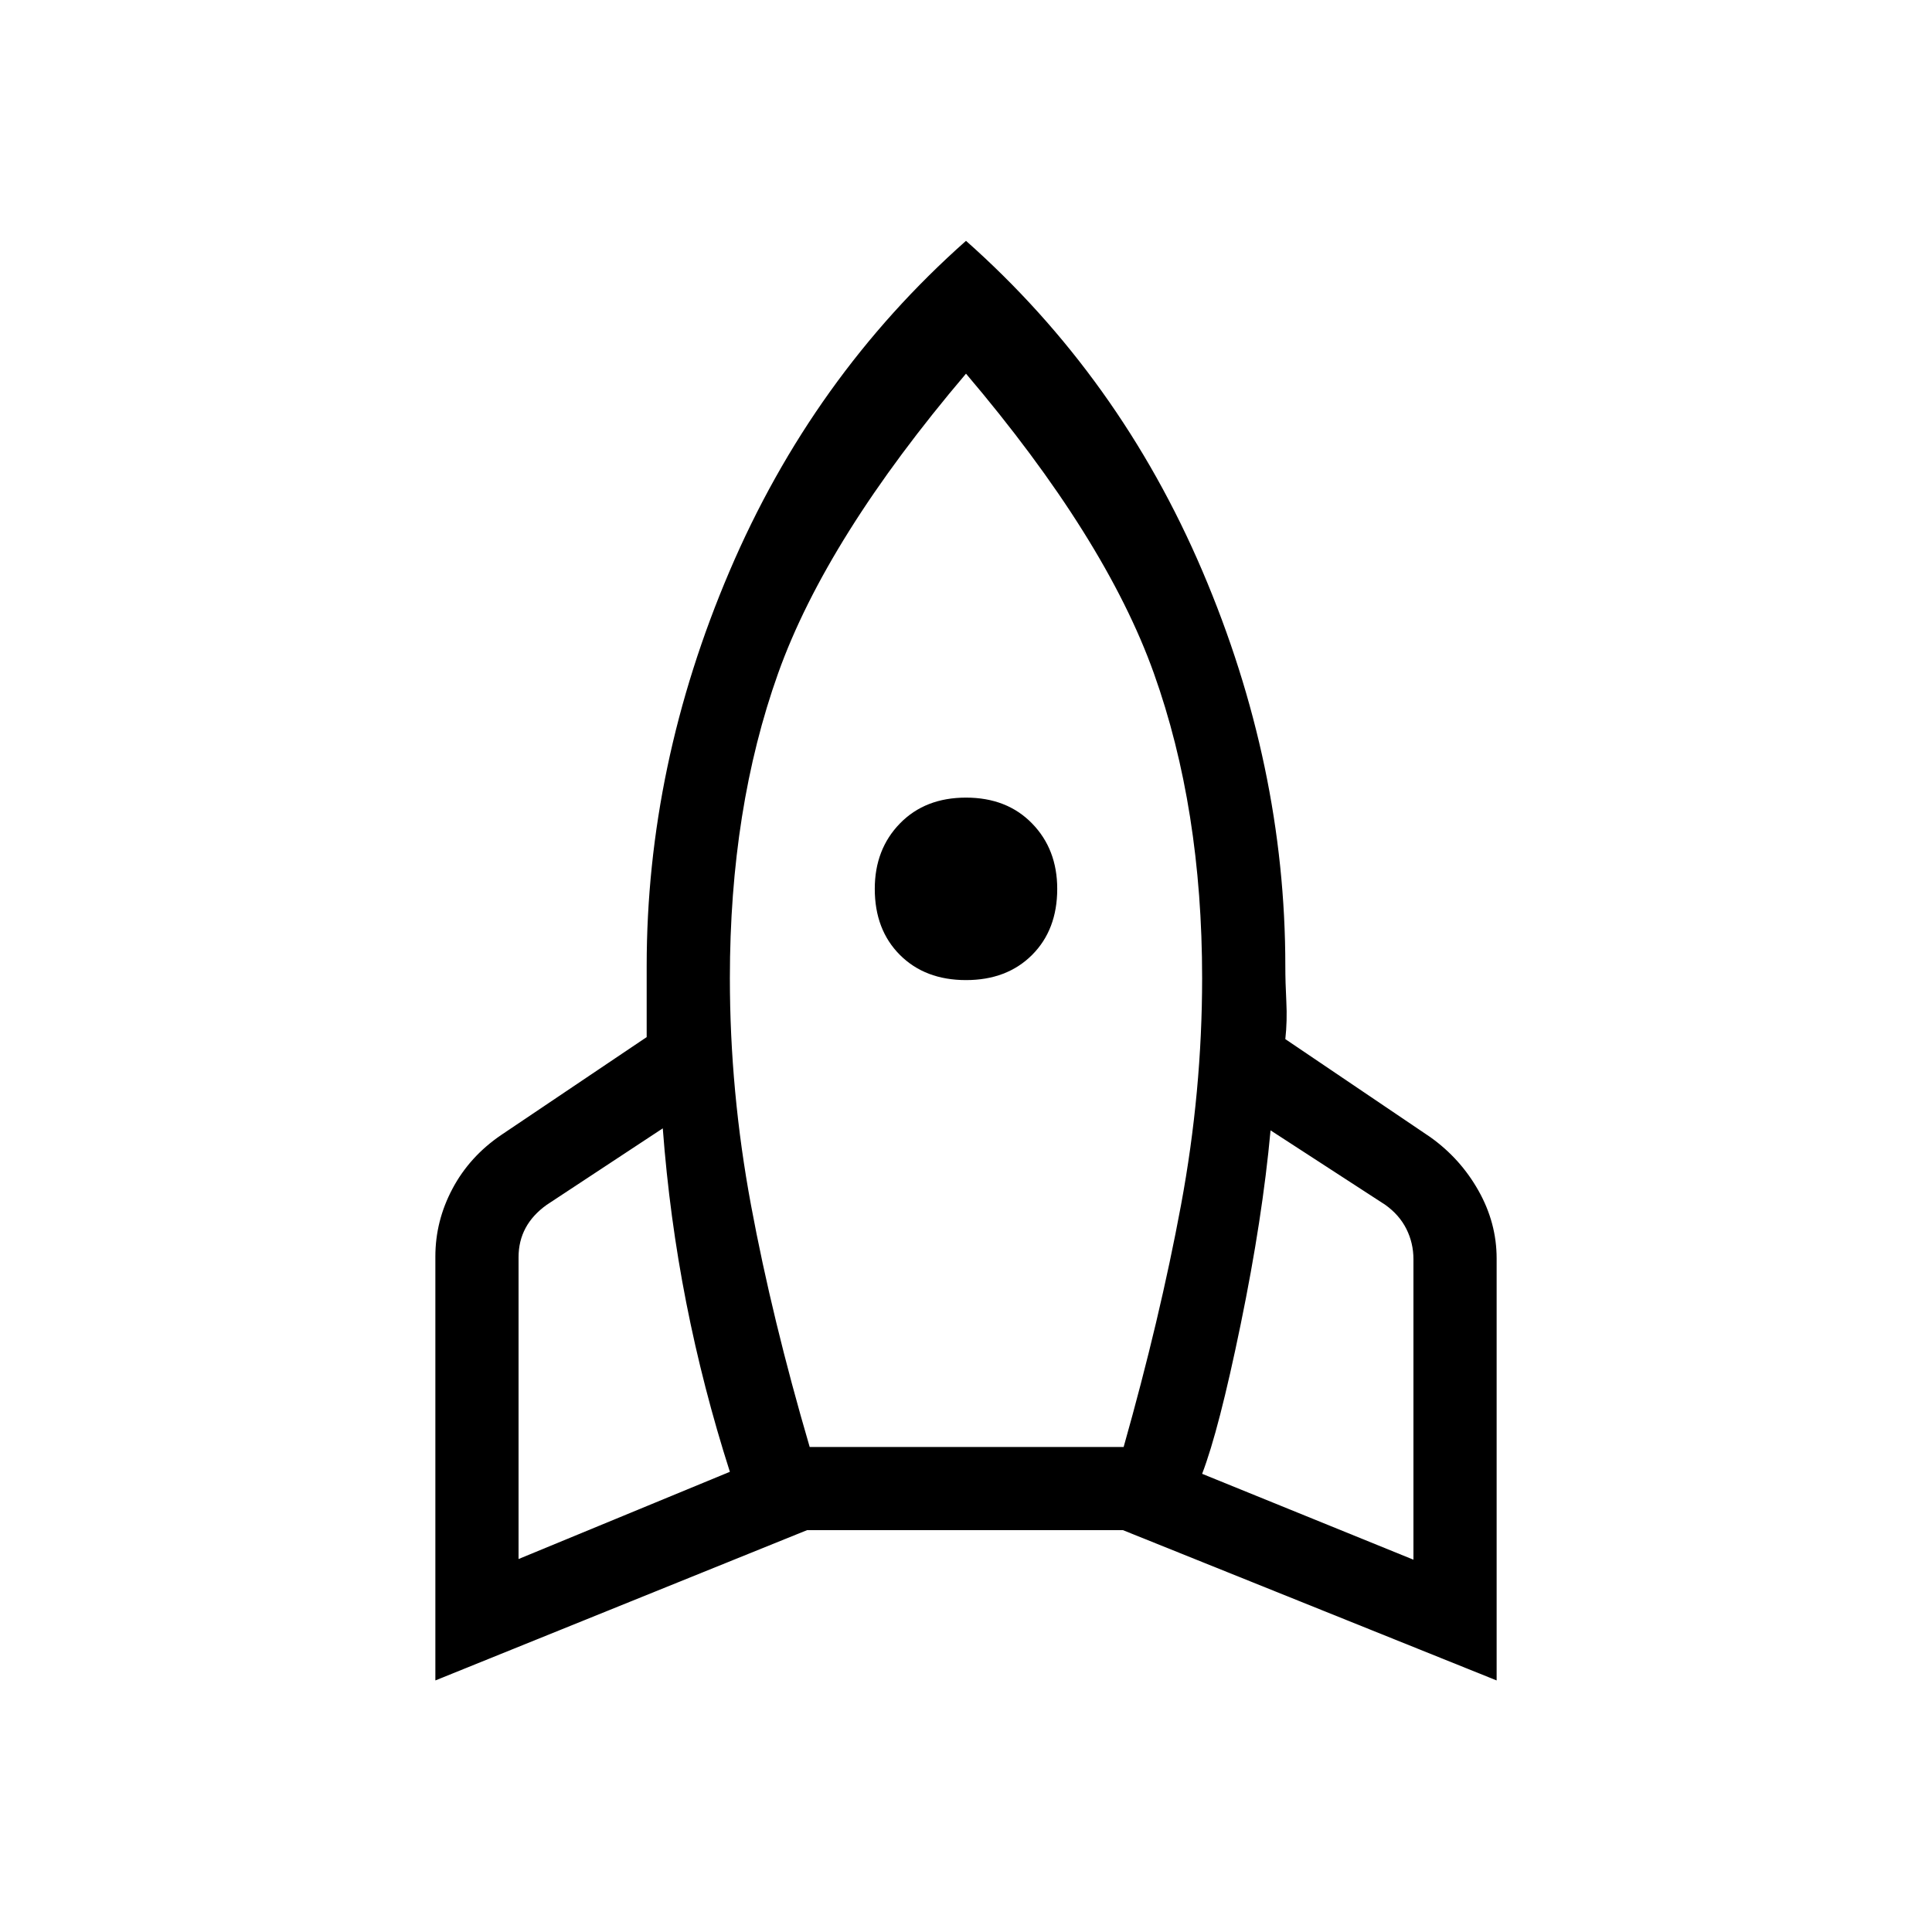 <svg xmlns="http://www.w3.org/2000/svg" height="40" viewBox="0 -960 960 960" width="40"><path d="m257.67-185.33 105-43.34q-13.34-41.66-21.67-84-8.33-42.33-11.67-86.66l-57.66 38q-7 5-10.5 11.5t-3.5 14.5v150ZM402.33-241h156q18-63.67 28.5-120.17T597.33-474q0-84.33-24-151.5T480-774.33q-69.33 81.66-93.33 148.83-24 67.17-24 151.5 0 56.33 10.5 112.83T402.33-241ZM480-473q-20.33 0-32.83-12.5t-12.5-32.83q0-19.67 12.5-32.5 12.5-12.84 32.83-12.84t32.83 12.84q12.5 12.83 12.5 32.5 0 20.33-12.5 32.83T480-473Zm222.33 288v-149.33q0-8-3.5-15t-10.5-12l-57-37q-4 43.66-14.83 96.33t-19.17 74.33l105 42.67ZM480-840.33q76.33 67.66 117.5 164.16T638.67-480q0 8 .5 17.67.5 9.66-.5 18.66l72 48.67q15 10.67 24 26.67t9 33.66V-125L558-199.67H401L216.33-125v-210.67q0-17.66 8.5-33.66 8.5-16 24.17-26.67l72.33-48.67V-480q0-99.67 41.17-196.17 41.17-96.5 117.5-164.16Z"/></svg>